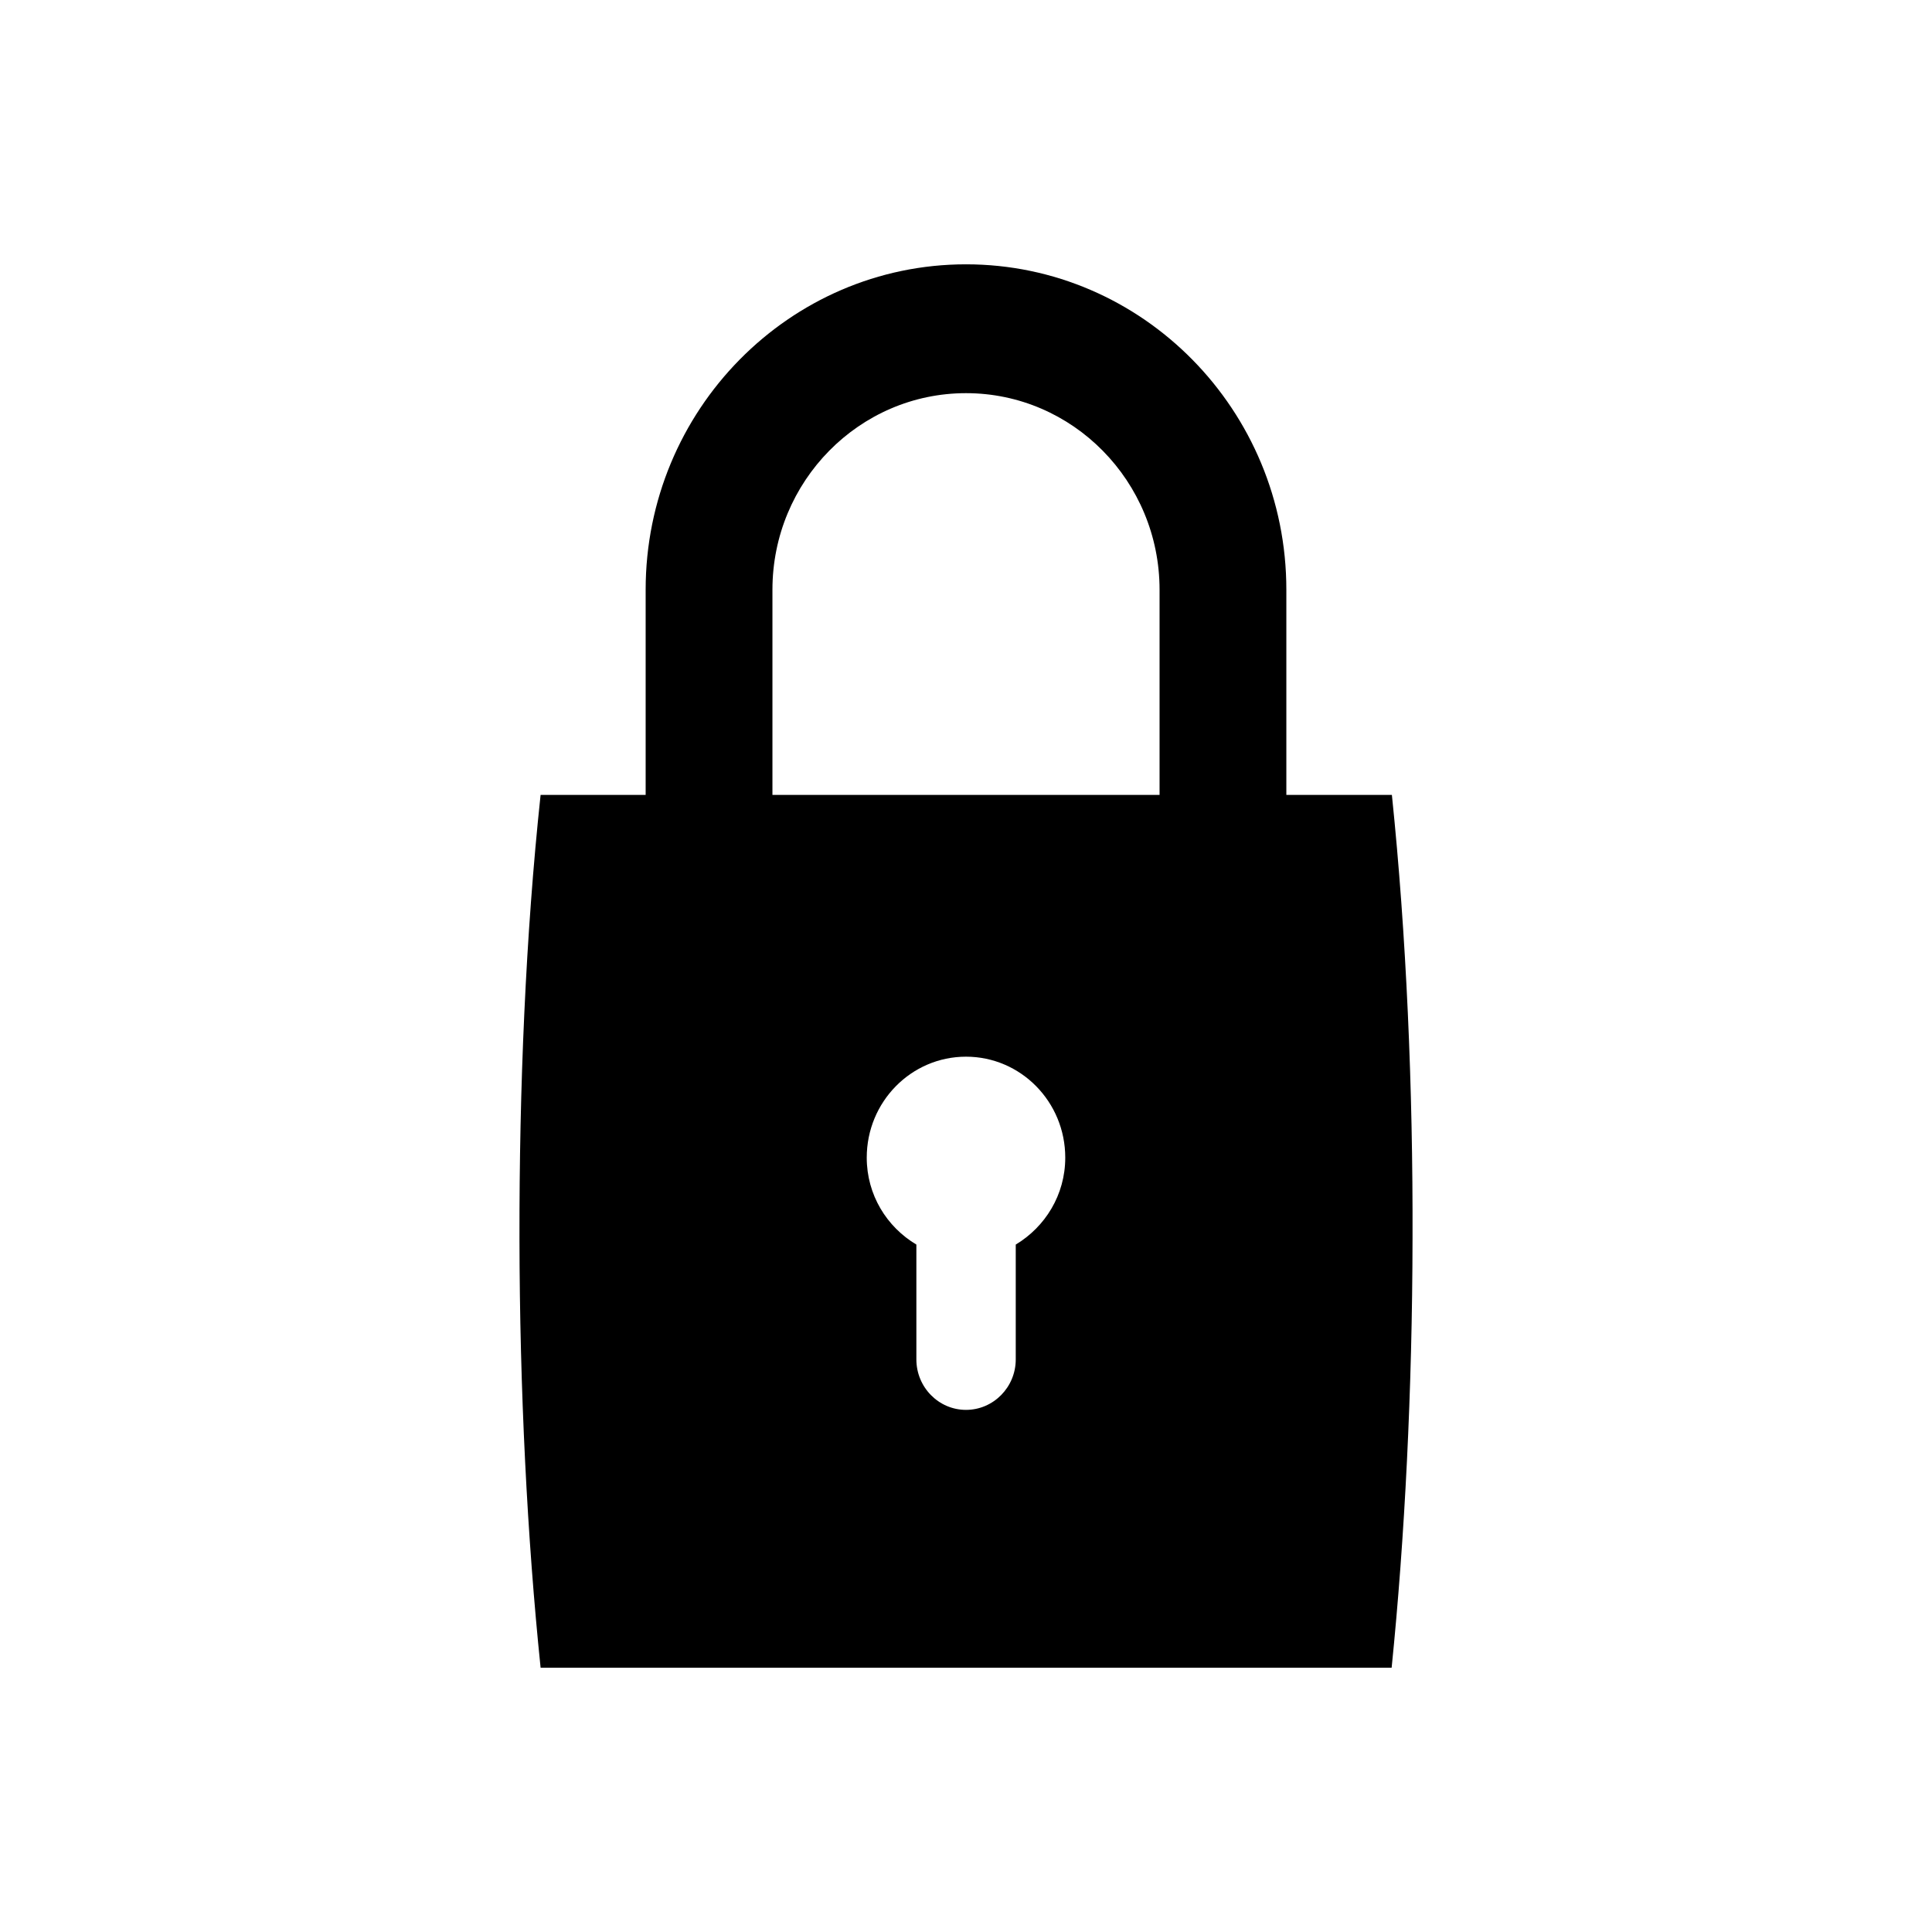 <?xml version="1.0" encoding="UTF-8" standalone="no"?>
<svg width="16px" height="16px" viewBox="0 0 16 16" version="1.1" xmlns="http://www.w3.org/2000/svg" xmlns:xlink="http://www.w3.org/1999/xlink">
    <!-- Generator: Sketch 3.6.1 (26313) - http://www.bohemiancoding.com/sketch -->
    <title>seguridad</title>
    <desc>Created with Sketch.</desc>
    <defs></defs>
    <g id="Page-1" stroke="none" stroke-width="1" fill="none" fill-rule="evenodd">
        <g id="seguridad" fill="#000000">
            <path d="M11.527,6.583 L10.653,6.583 L10.653,4.884 C10.653,3.397 9.463,2.189 8,2.189 C6.537,2.189 5.347,3.397 5.347,4.884 L5.347,6.583 L4.477,6.583 C4.353,7.744 4.3,9.012 4.302,10.259 C4.304,11.509 4.366,12.736 4.477,13.811 L11.525,13.811 C11.634,12.736 11.696,11.509 11.698,10.258 C11.702,9.012 11.647,7.744 11.527,6.583 L11.527,6.583 Z M6.397,4.884 C6.397,3.986 7.116,3.256 8,3.256 C8.884,3.256 9.603,3.986 9.603,4.884 L9.603,6.583 L6.397,6.583 L6.397,4.884 L6.397,4.884 Z M8.412,10.307 L8.412,11.258 C8.412,11.488 8.227,11.676 8,11.676 C7.773,11.676 7.589,11.488 7.589,11.258 L7.589,10.307 C7.344,10.161 7.178,9.896 7.178,9.587 C7.178,9.125 7.546,8.751 8,8.751 C8.454,8.751 8.822,9.125 8.822,9.587 C8.822,9.896 8.655,10.161 8.412,10.307 L8.412,10.307 Z"></path>
        </g>
    </g>
</svg>